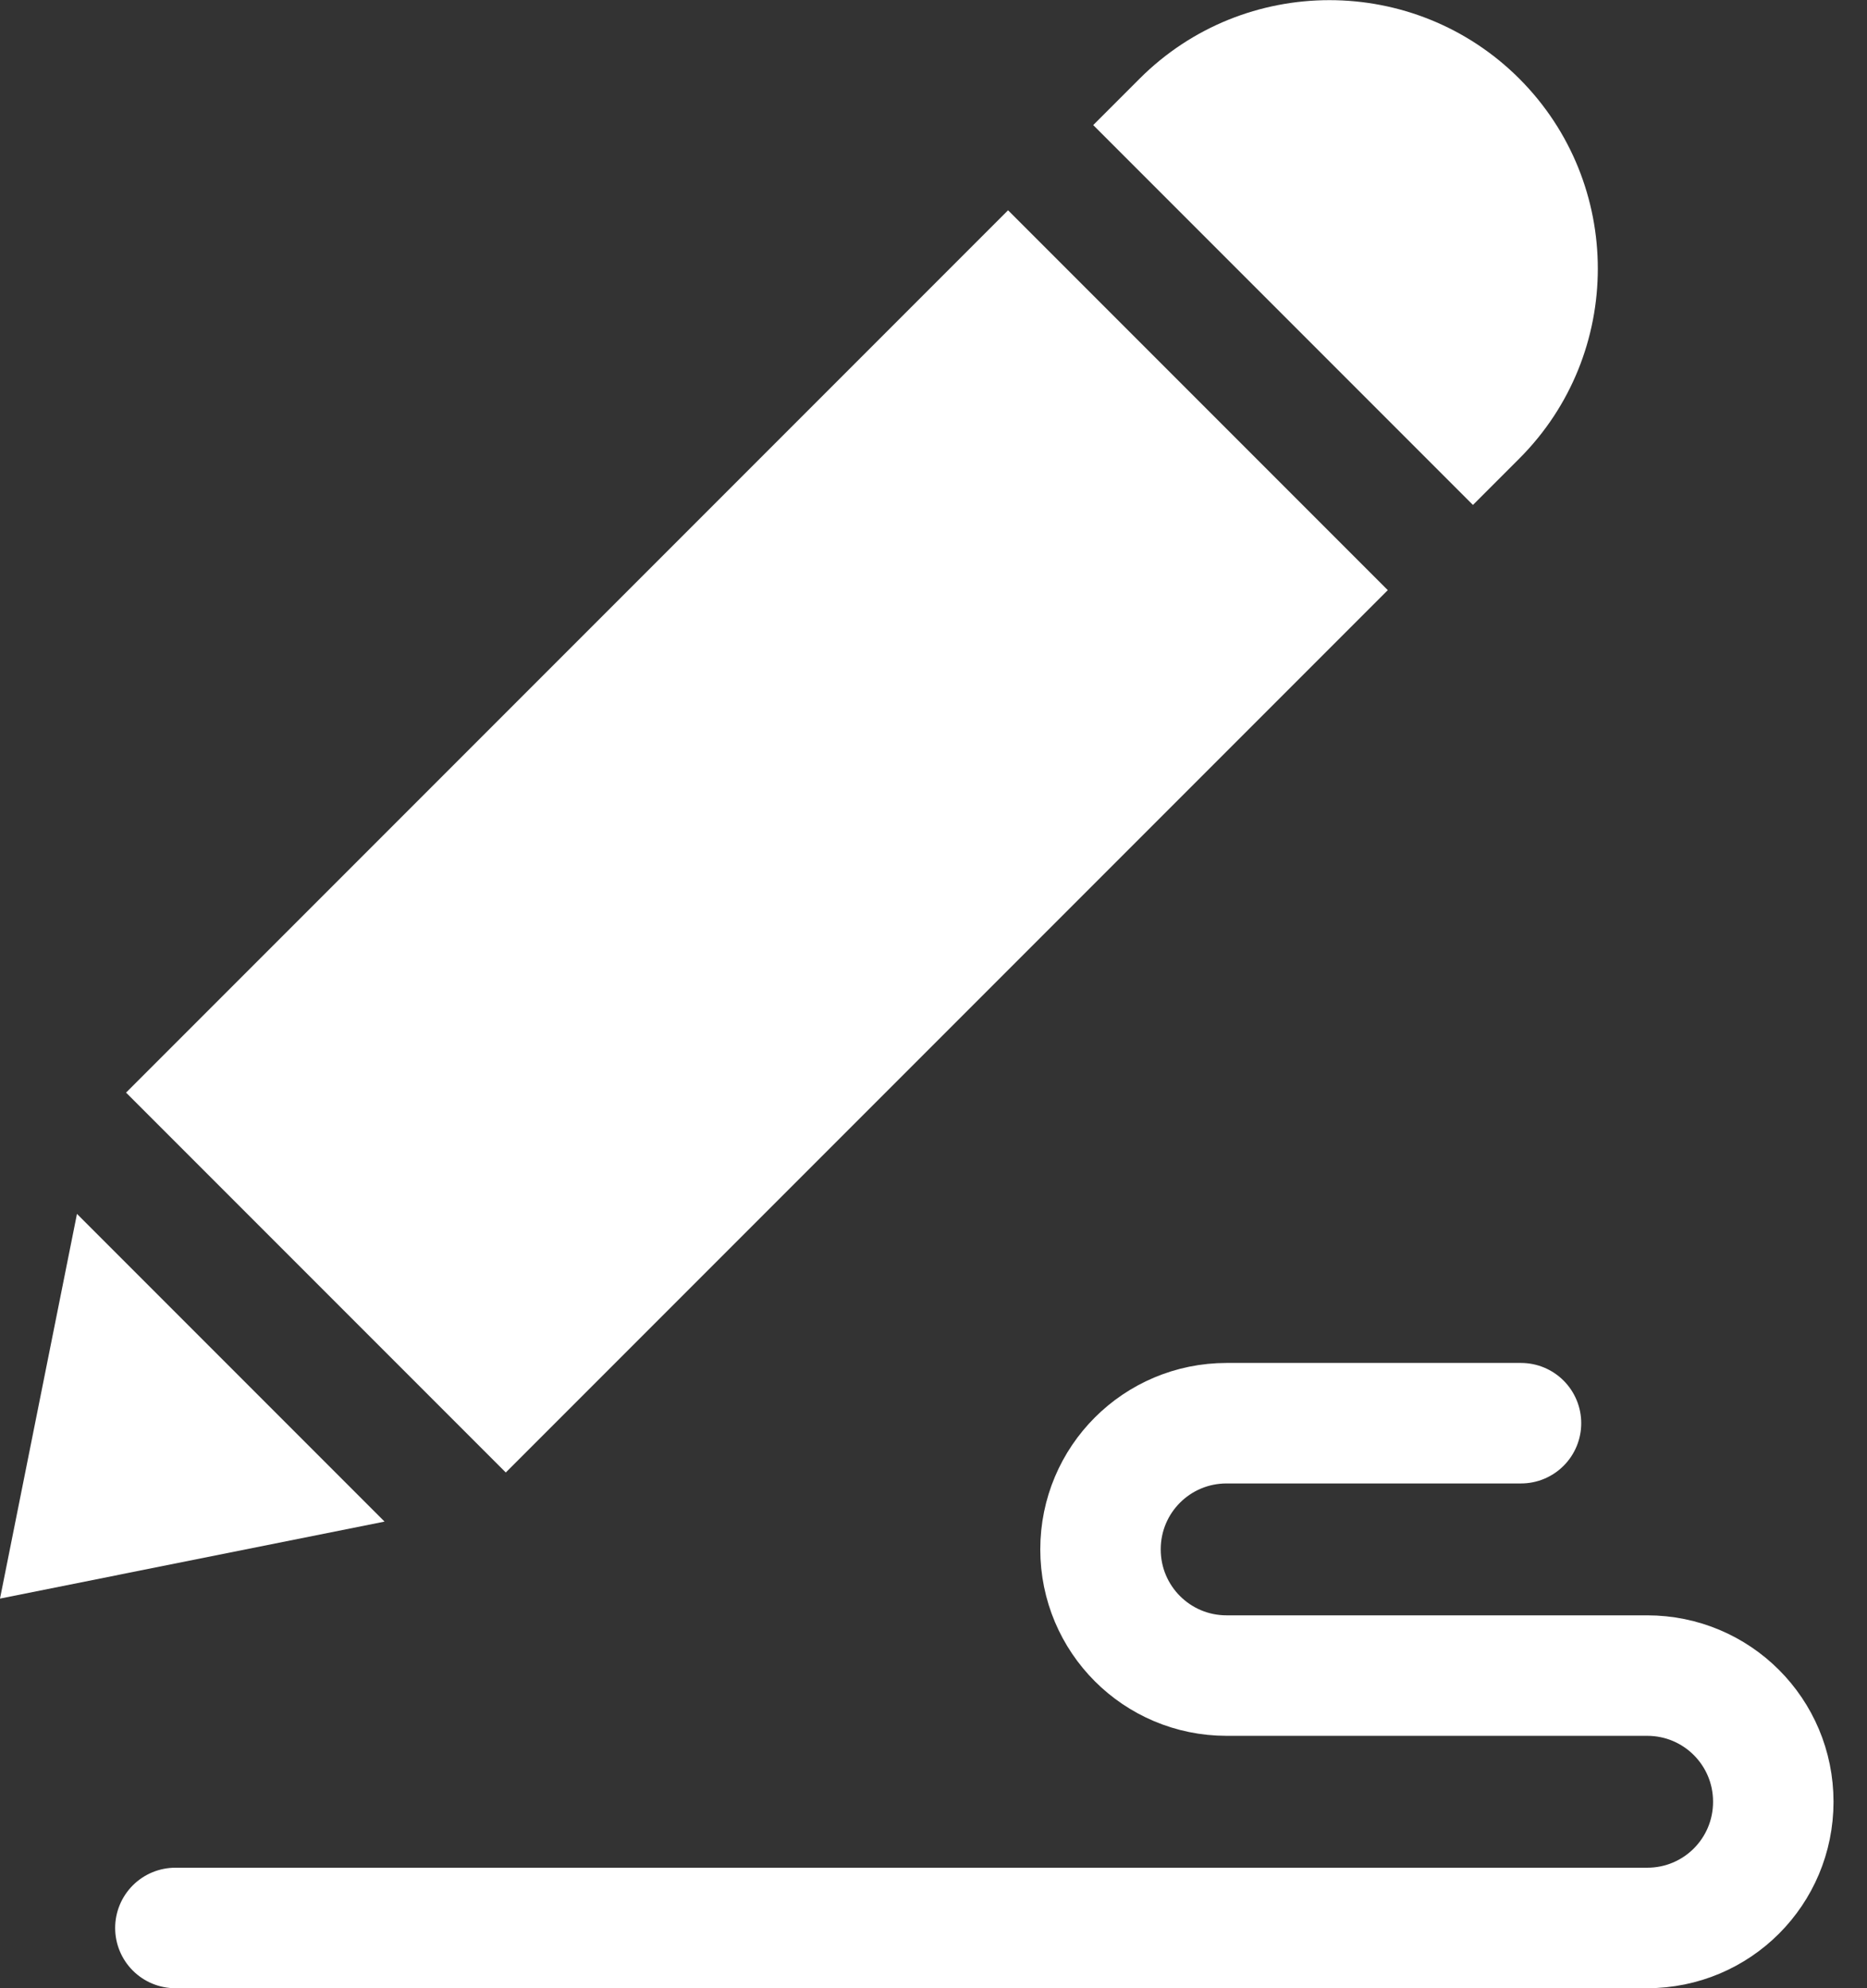 <svg width="31" height="33" viewBox="0 0 31 33" fill="none" xmlns="http://www.w3.org/2000/svg">
<rect x="0" y="0" width="31" height="33" fill="#333333" stroke="none"/>
<g id="Group 26884">
<path id="Vector" d="M25.255 23.622H20.367C19.209 23.622 18.273 24.557 18.273 25.716C18.273 26.875 19.209 27.811 20.367 27.811H27.35C28.509 27.811 29.444 28.747 29.444 29.905C29.444 31.065 28.509 32 27.35 32H2.912" stroke="white" stroke-width="2" stroke-linecap="round" stroke-linejoin="round"/>
<path id="Subtract" fill-rule="evenodd" clip-rule="evenodd" d="M2.093 18.135L8.398 24.44L23.043 9.795L16.738 3.49L2.093 18.135ZM18.152 2.076L24.457 8.381L25.227 7.611C26.965 5.873 26.965 3.045 25.227 1.306C23.488 -0.432 20.66 -0.432 18.922 1.306L18.152 2.076ZM1.278 20.148L6.385 25.255L0 26.533L1.278 20.148Z" fill="white"/>
</g>
</svg>

